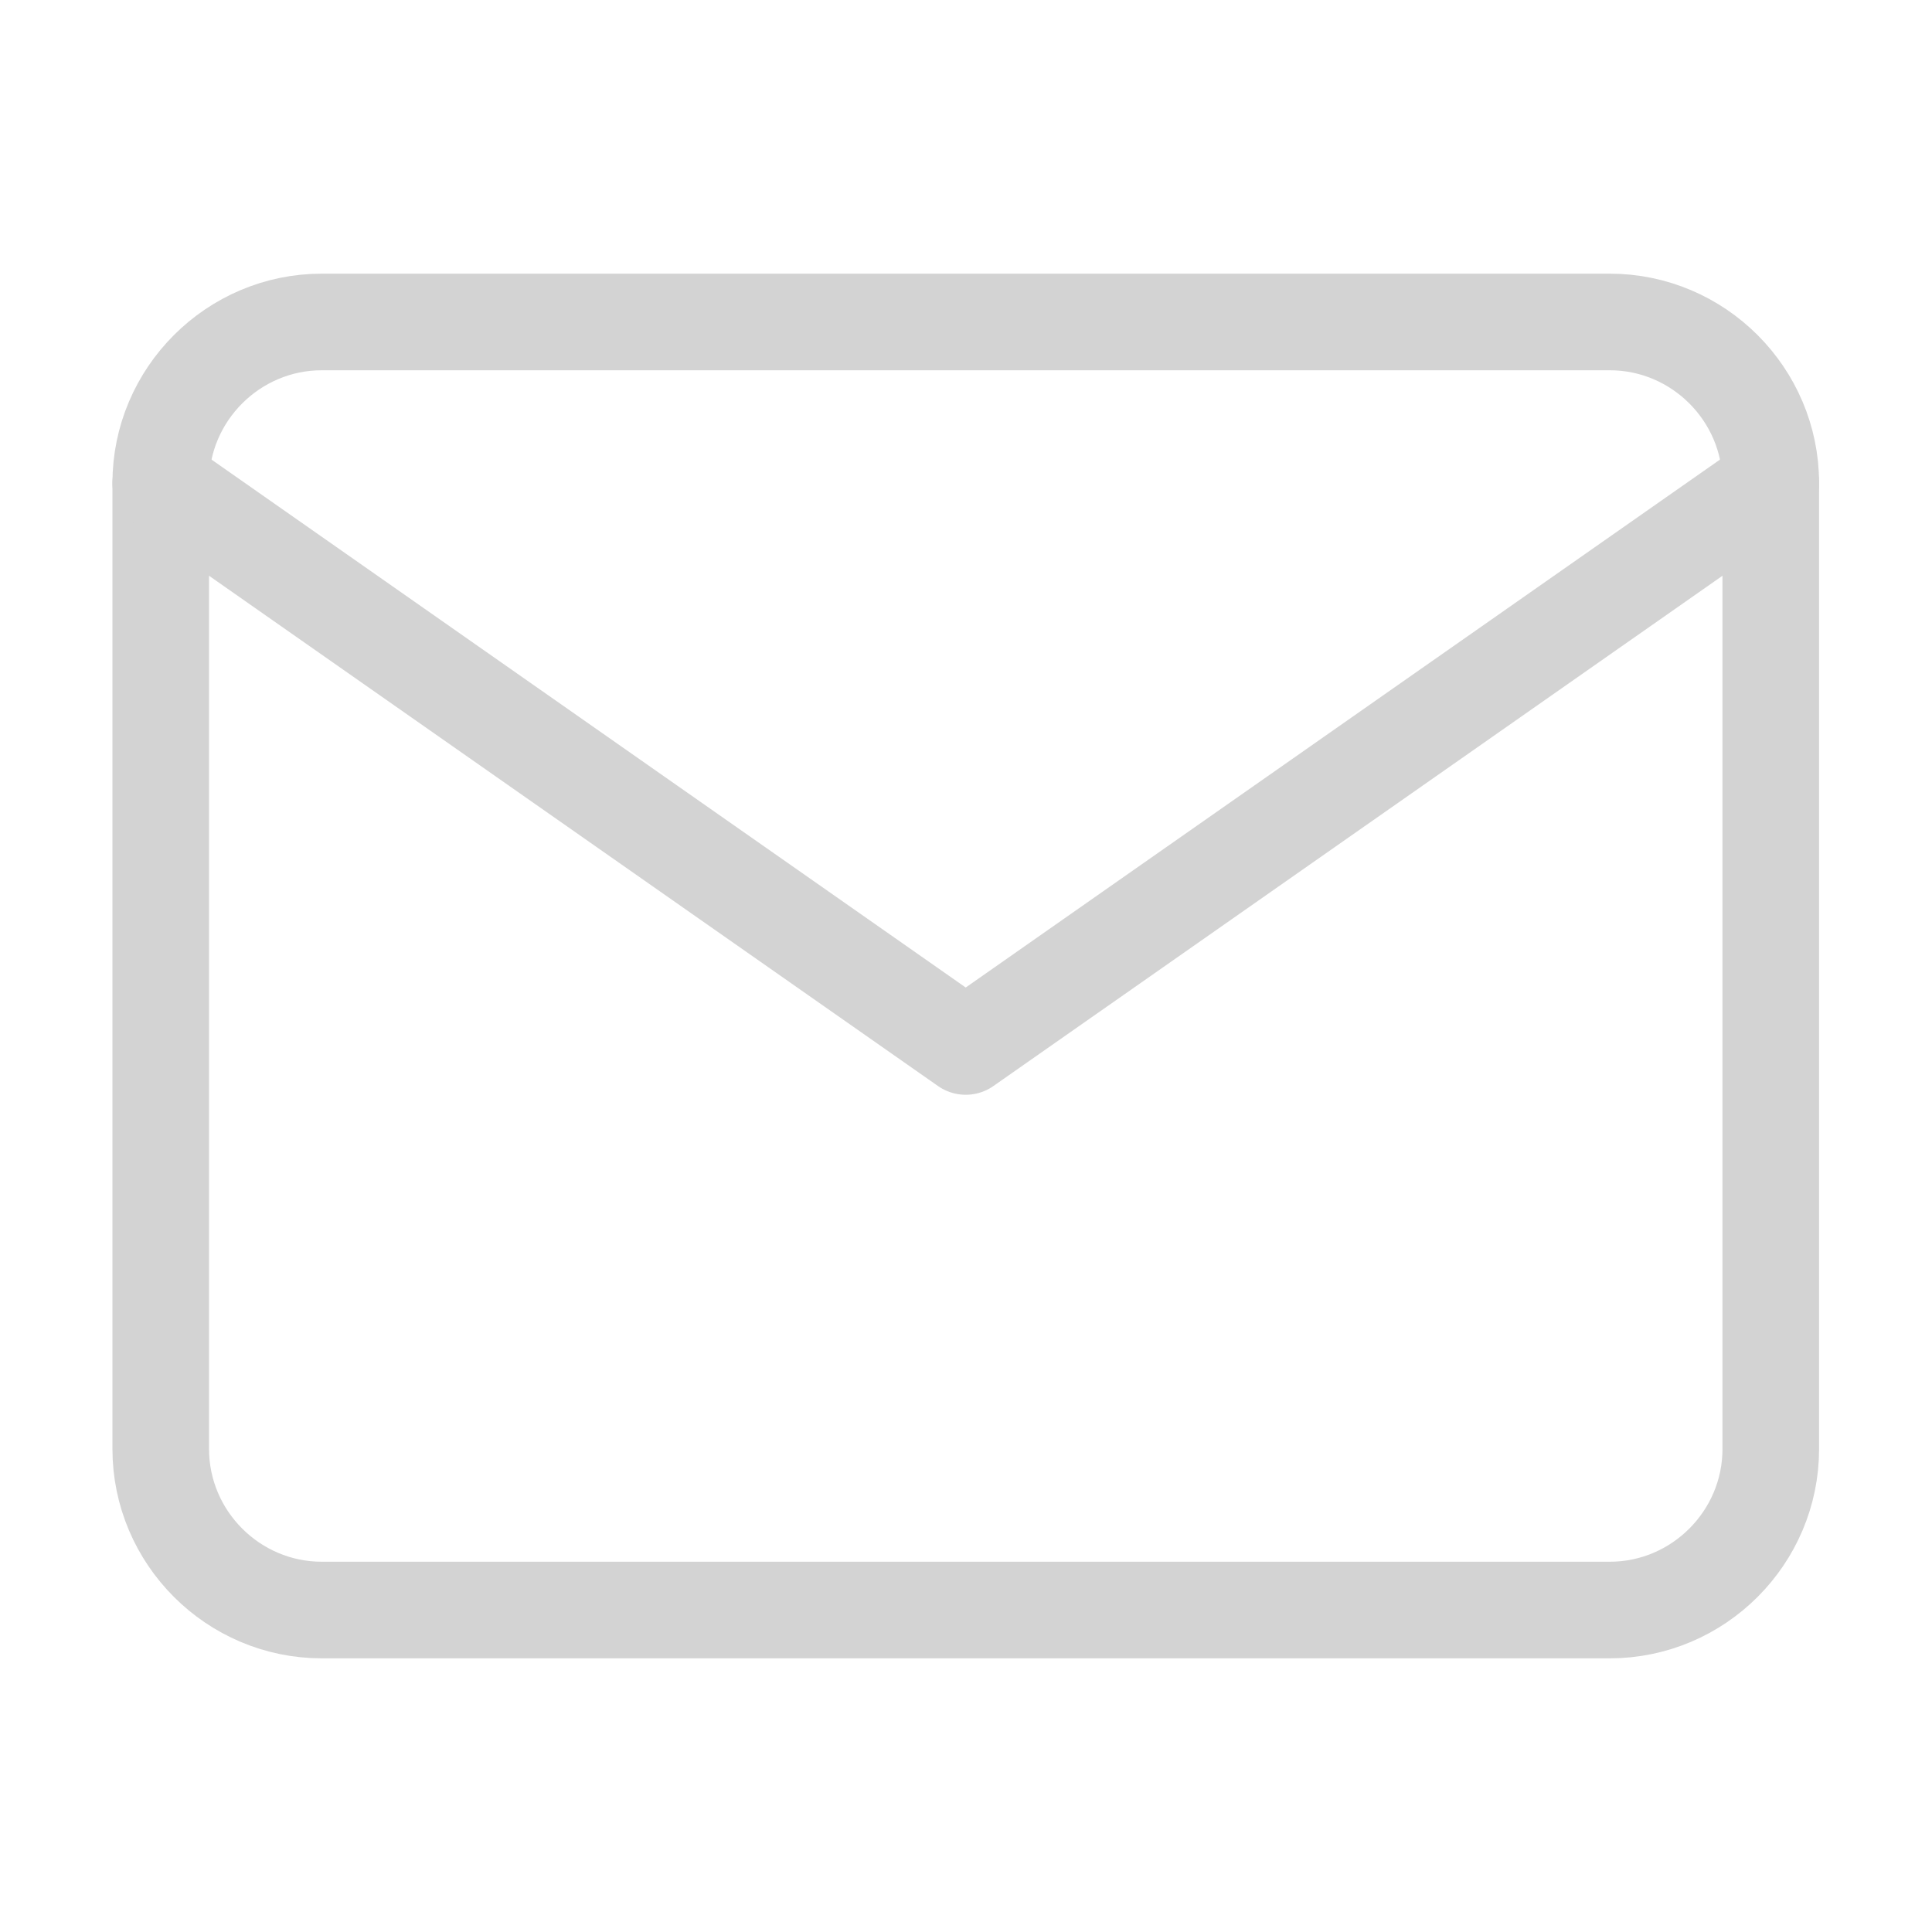 <svg width="20" height="20" viewBox="0 0 20 20" fill="none" xmlns="http://www.w3.org/2000/svg">
<path d="M3.331 3.333H16.664C17.581 3.333 18.331 4.083 18.331 5V15C18.331 15.917 17.581 16.667 16.664 16.667H3.331C2.414 16.667 1.664 15.917 1.664 15V5C1.664 4.083 2.414 3.333 3.331 3.333Z" stroke="#D3D3D3" stroke-linecap="round" stroke-linejoin="round"/>
<path d="M18.331 5L9.997 10.833L1.664 5" stroke="#D3D3D3" stroke-linecap="round" stroke-linejoin="round"/>
</svg>
